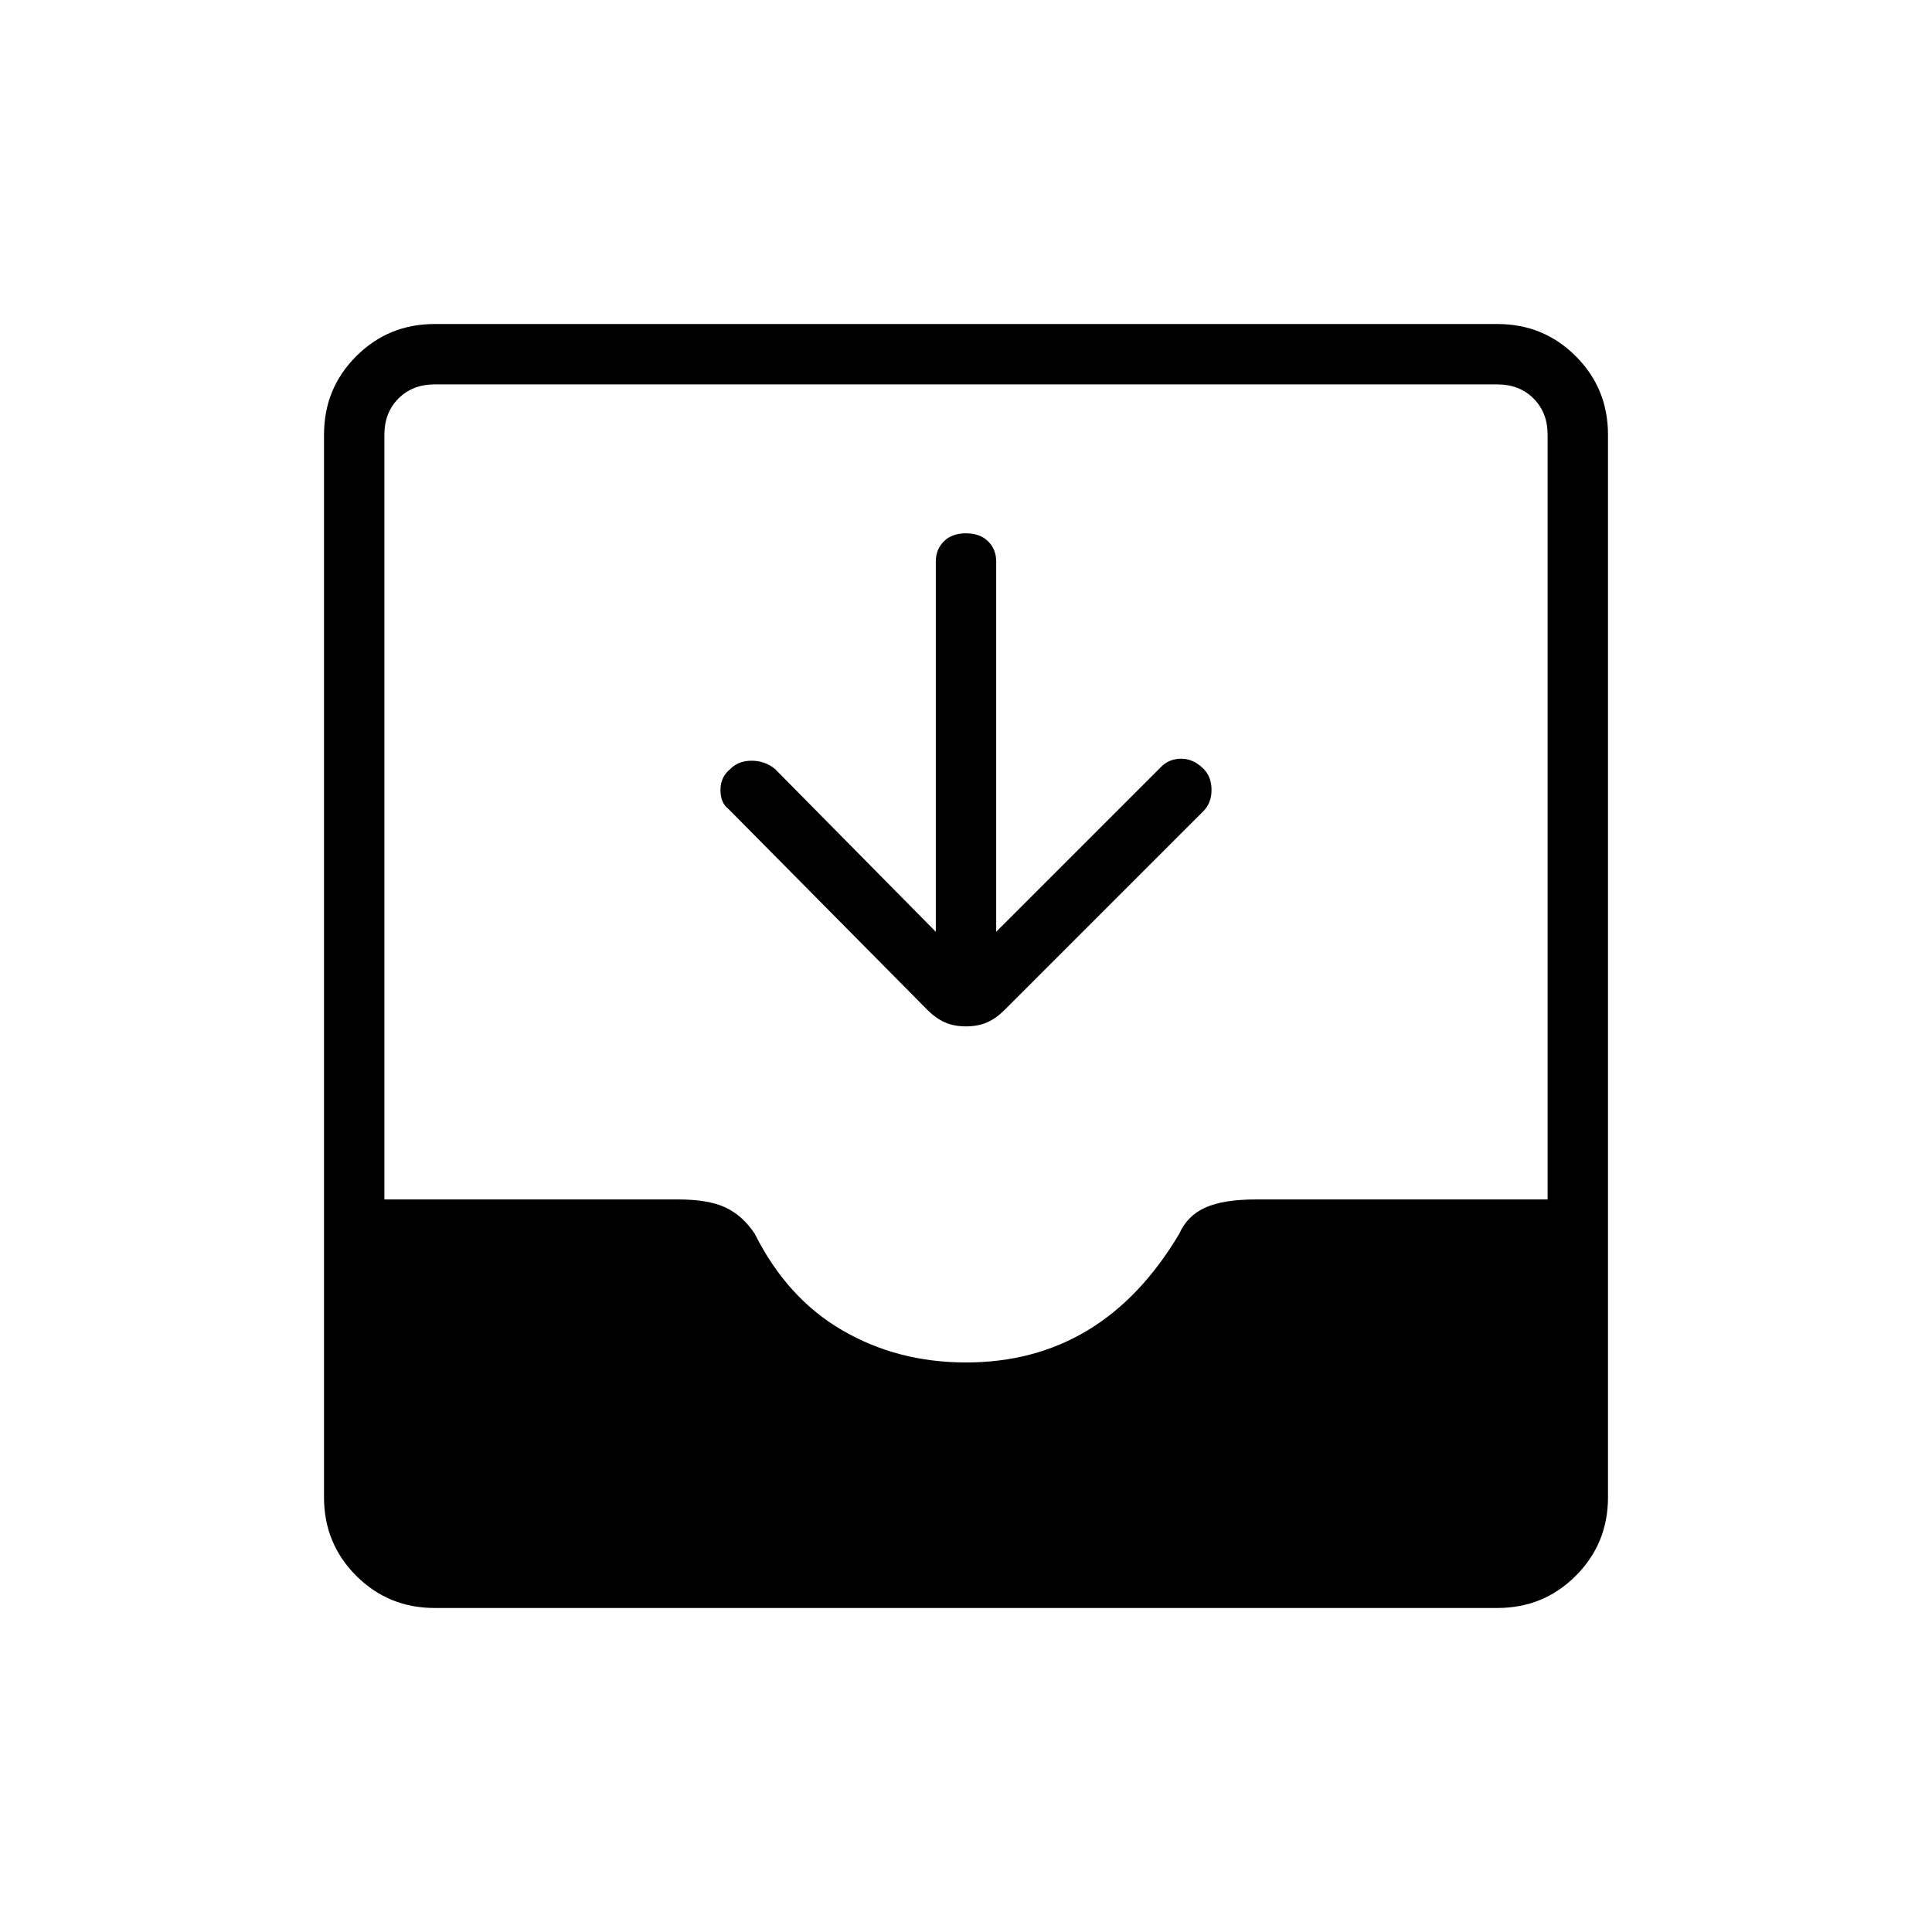 <svg xmlns="http://www.w3.org/2000/svg" height="48" width="48"><path d="M10.8 39.95Q9.65 39.95 8.85 39.15Q8.05 38.35 8.05 37.2V10.8Q8.05 9.65 8.85 8.85Q9.65 8.05 10.8 8.05H37.2Q38.35 8.05 39.15 8.85Q39.95 9.65 39.95 10.8V37.2Q39.95 38.35 39.15 39.15Q38.35 39.95 37.2 39.95ZM24 33.85Q25.7 33.85 27.025 33.05Q28.35 32.25 29.3 30.65Q29.5 30.2 29.95 30Q30.4 29.8 31.2 29.8H38.45V10.8Q38.45 10.25 38.1 9.9Q37.75 9.55 37.2 9.55H10.8Q10.25 9.55 9.9 9.9Q9.55 10.25 9.55 10.8V29.8H16.85Q17.6 29.8 18.025 30Q18.45 30.2 18.75 30.65Q19.55 32.25 20.925 33.05Q22.3 33.85 24 33.85ZM24 25.5Q23.7 25.5 23.475 25.4Q23.25 25.3 23.05 25.1L18.1 20.1Q17.9 19.95 17.9 19.625Q17.9 19.3 18.15 19.1Q18.35 18.9 18.675 18.9Q19 18.9 19.25 19.1L23.25 23.15V13.95Q23.25 13.65 23.45 13.45Q23.65 13.25 24 13.25Q24.35 13.25 24.55 13.45Q24.75 13.65 24.75 13.95V23.15L28.85 19.05Q29.05 18.85 29.35 18.85Q29.65 18.85 29.9 19.1Q30.1 19.3 30.1 19.625Q30.1 19.95 29.9 20.15L24.95 25.1Q24.75 25.3 24.525 25.4Q24.3 25.5 24 25.5Z"/></svg>